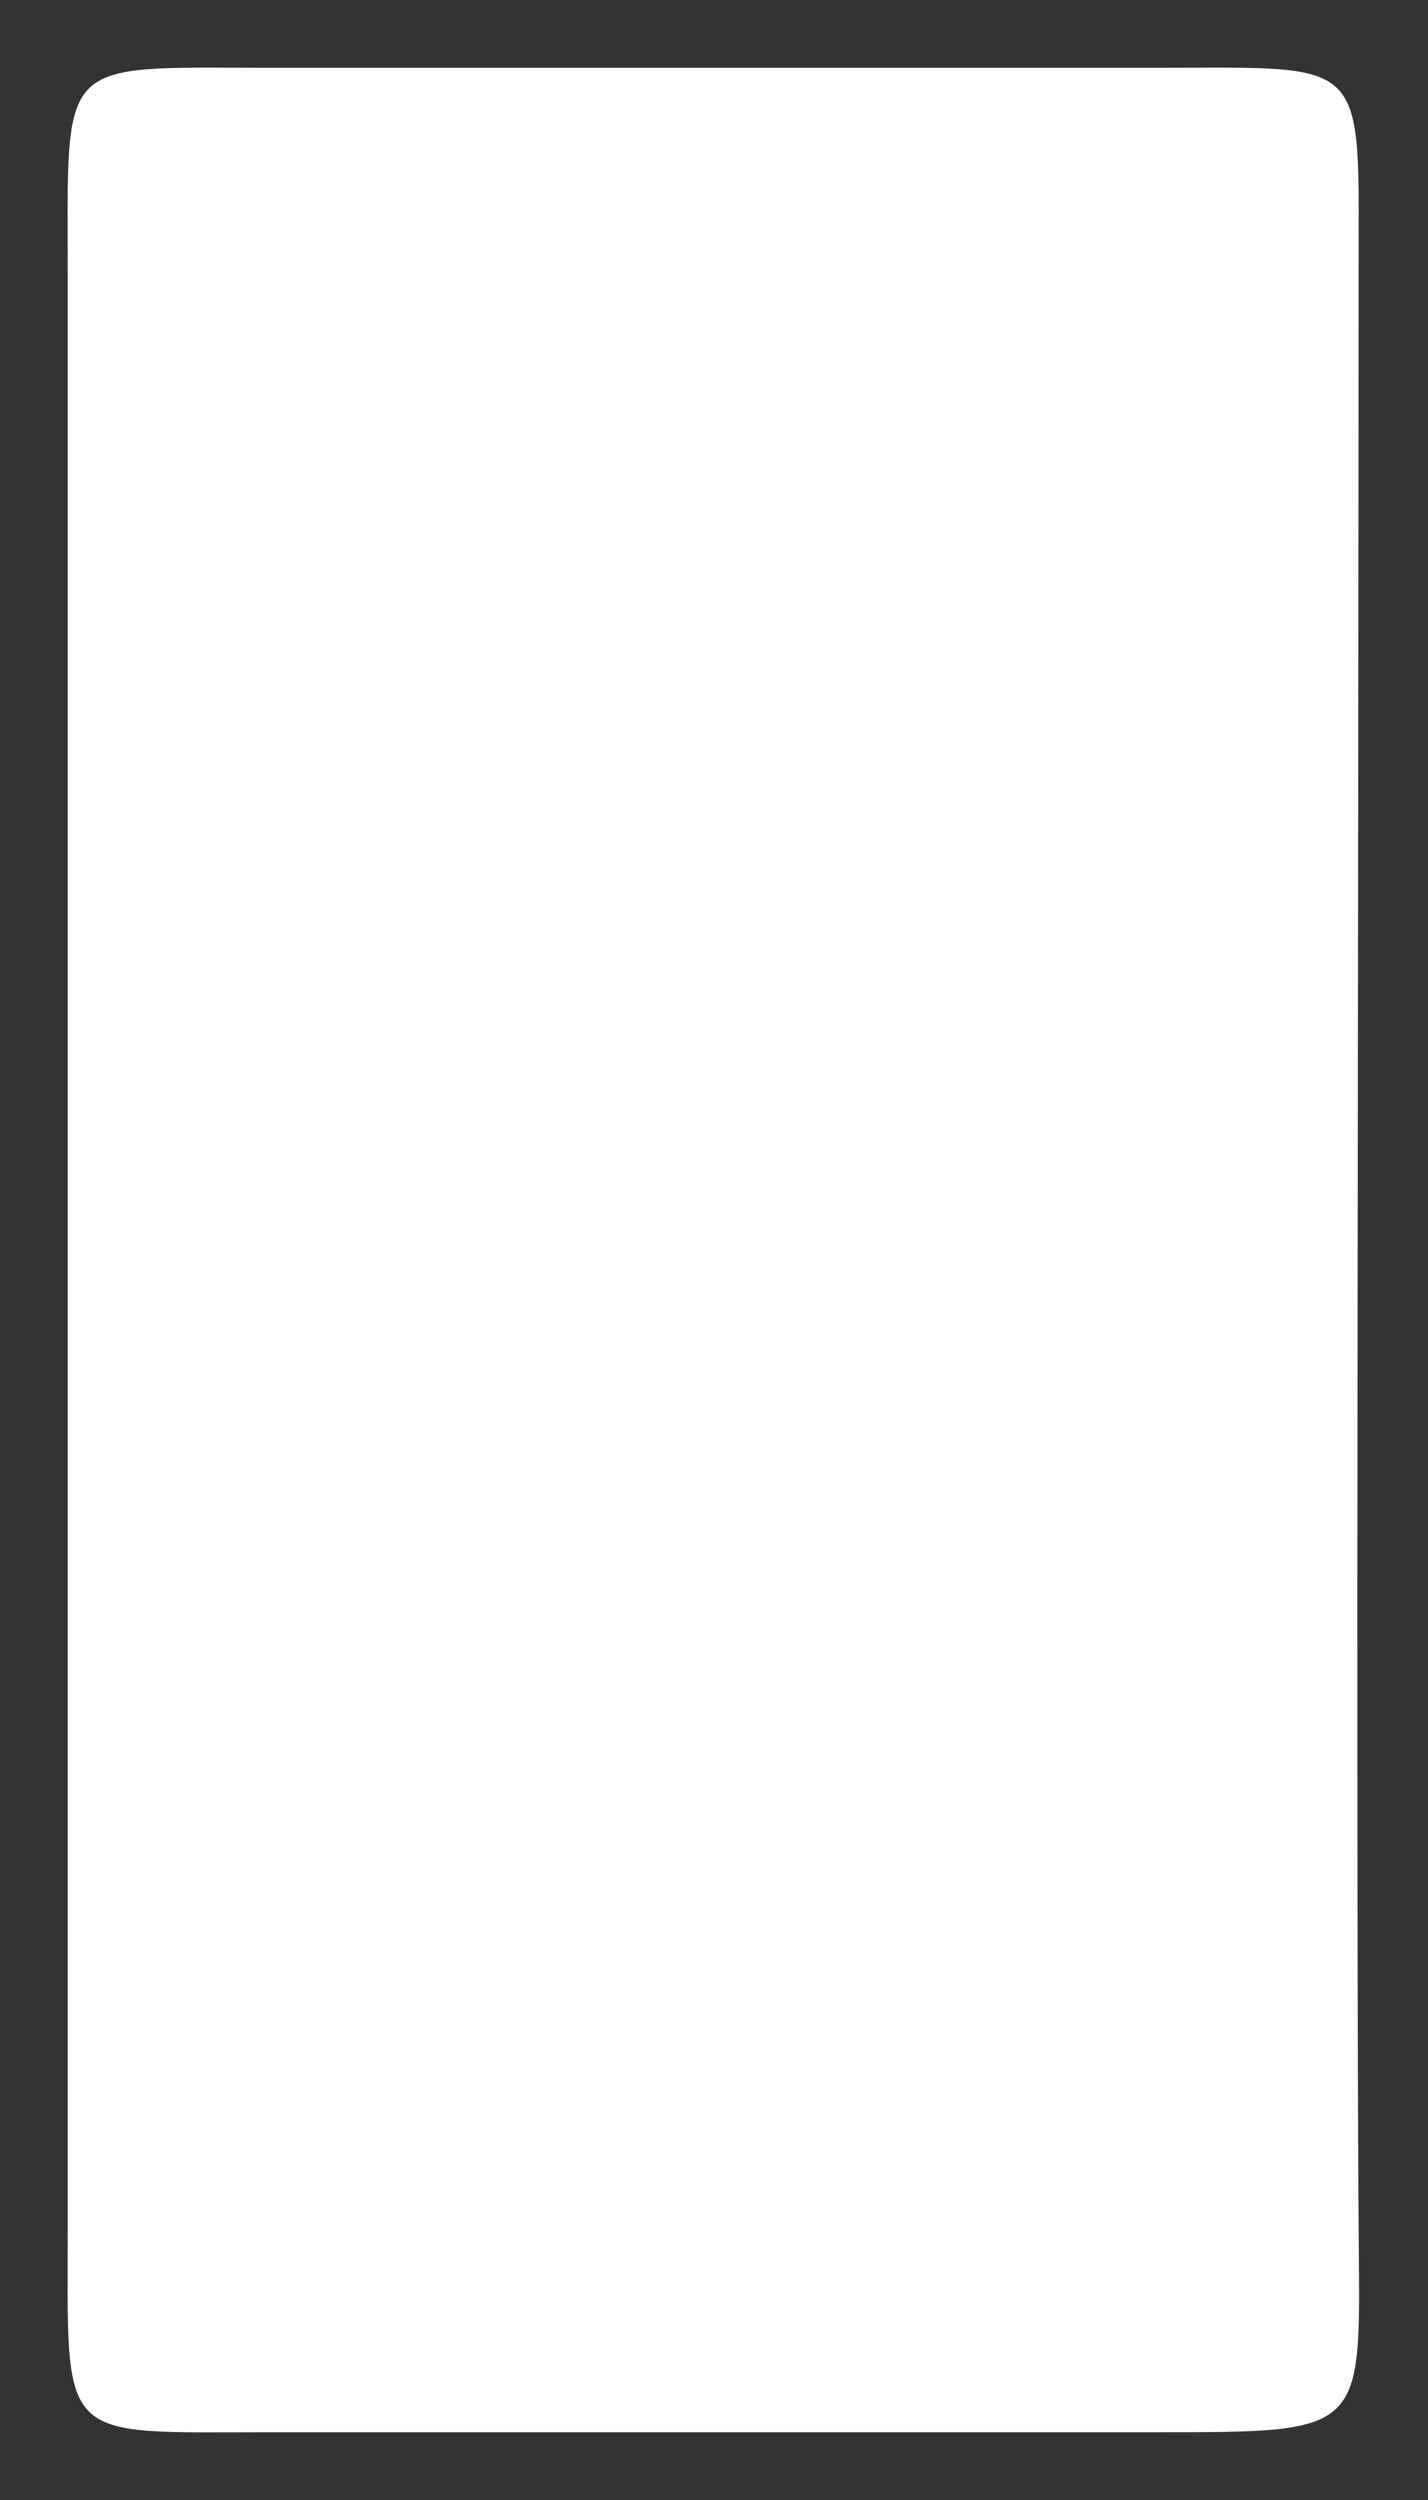 <?xml version="1.0" encoding="UTF-8" standalone="no"?>
<!-- Created with Inkscape (http://www.inkscape.org/) -->

<svg
   width="1040"
   height="1820"
   viewBox="0 0 275.167 481.542"
   version="1.1"
   id="svg5"
   inkscape:version="1.2.2 (732a01da63, 2022-12-09)"
   xml:space="preserve"
   sodipodi:docname="wiitextback.svg"
   xmlns:inkscape="http://www.inkscape.org/namespaces/inkscape"
   xmlns:sodipodi="http://sodipodi.sourceforge.net/DTD/sodipodi-0.dtd"
   xmlns="http://www.w3.org/2000/svg"
   xmlns:svg="http://www.w3.org/2000/svg"><rect x="0" y="0" width="275.167" height="481.542" fill="#333333" stroke="none"/><sodipodi:namedview
     id="namedview7"
     pagecolor="#000000"
     bordercolor="#111111"
     borderopacity="1"
     inkscape:showpageshadow="0"
     inkscape:pageopacity="0"
     inkscape:pagecheckerboard="1"
     inkscape:deskcolor="#d1d1d1"
     inkscape:document-units="mm"
     showgrid="false"
     inkscape:zoom="0.90082459"
     inkscape:cx="382.42739"
     inkscape:cy="1594.095"
     inkscape:window-width="1920"
     inkscape:window-height="1009"
     inkscape:window-x="-8"
     inkscape:window-y="-8"
     inkscape:window-maximized="1"
     inkscape:current-layer="layer1" /><defs
     id="defs2"><inkscape:path-effect
       effect="mirror_symmetry"
       start_point="252.433,206.804"
       end_point="252.433,286.13"
       center_point="252.433,246.467"
       id="path-effect2331"
       is_visible="true"
       lpeversion="1.2"
       lpesatellites=""
       mode="X"
       discard_orig_path="false"
       fuse_paths="false"
       oposite_fuse="true"
       split_items="false"
       split_open="false"
       link_styles="false" /></defs><g
     inkscape:label="Layer 1"
     inkscape:groupmode="layer"
     id="layer1"><path
       id="rect17587"
       style="fill:#ffffff;fill-opacity:1;stroke:none;stroke-width:4.884;stroke-linecap:round;stroke-linejoin:round;stroke-dasharray:none;stroke-opacity:1;paint-order:fill markers stroke"
       d="m 261.792,53.539 c 10e-6,122.156 -0.533,293.371 0,374.464 0.267,40.646 2.439,40.483 -39.018,40.483 H 52.072 c -41.456,0 -39.018,2.53 -39.018,-40.483 V 53.539 c 0,-43.013 -2.439,-40.483 39.018,-40.483 H 222.775 c 41.456,0 39.018,-2.53 39.018,40.483 z"
       sodipodi:nodetypes="sssssssss" /></g></svg>
